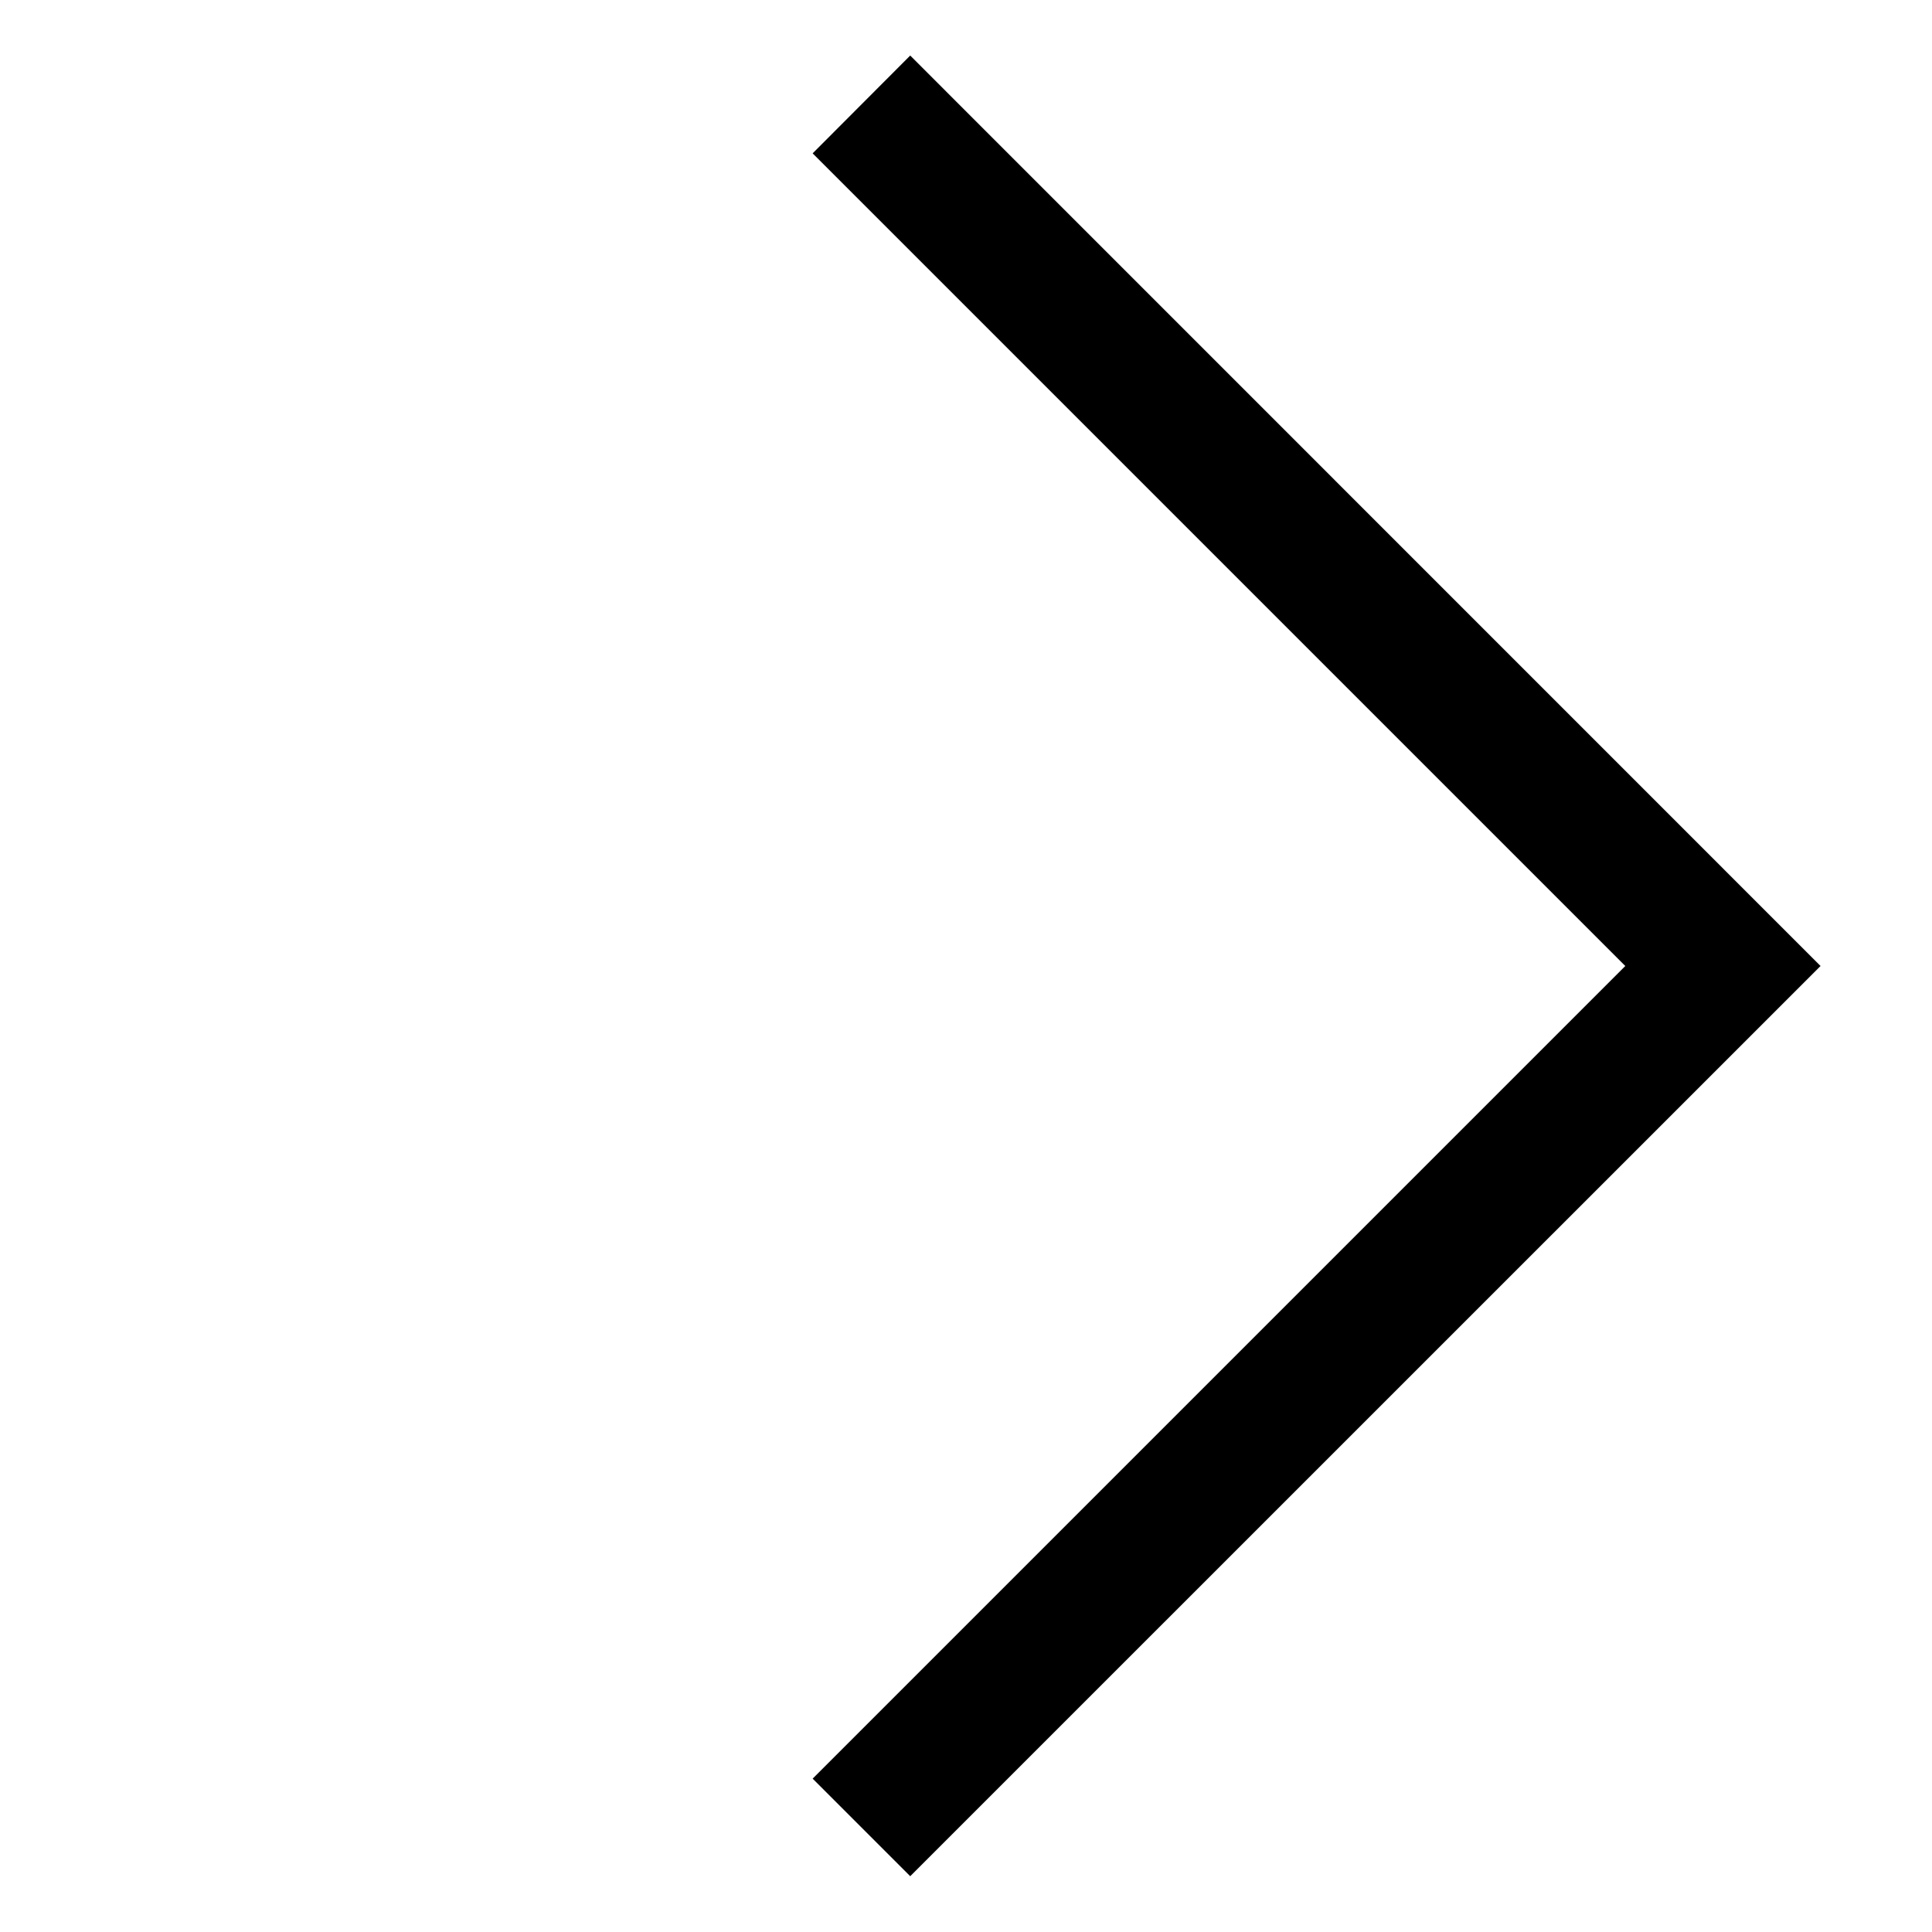 <svg width="16" height="16" fill="none" xmlns="http://www.w3.org/2000/svg">
    <path fill-rule="evenodd" clip-rule="evenodd" d="M13.46 8 6.73 1.27 7.538.46 15.077 8l-7.539 7.538-.808-.808L13.46 8z" fill="#000"/>
</svg>
